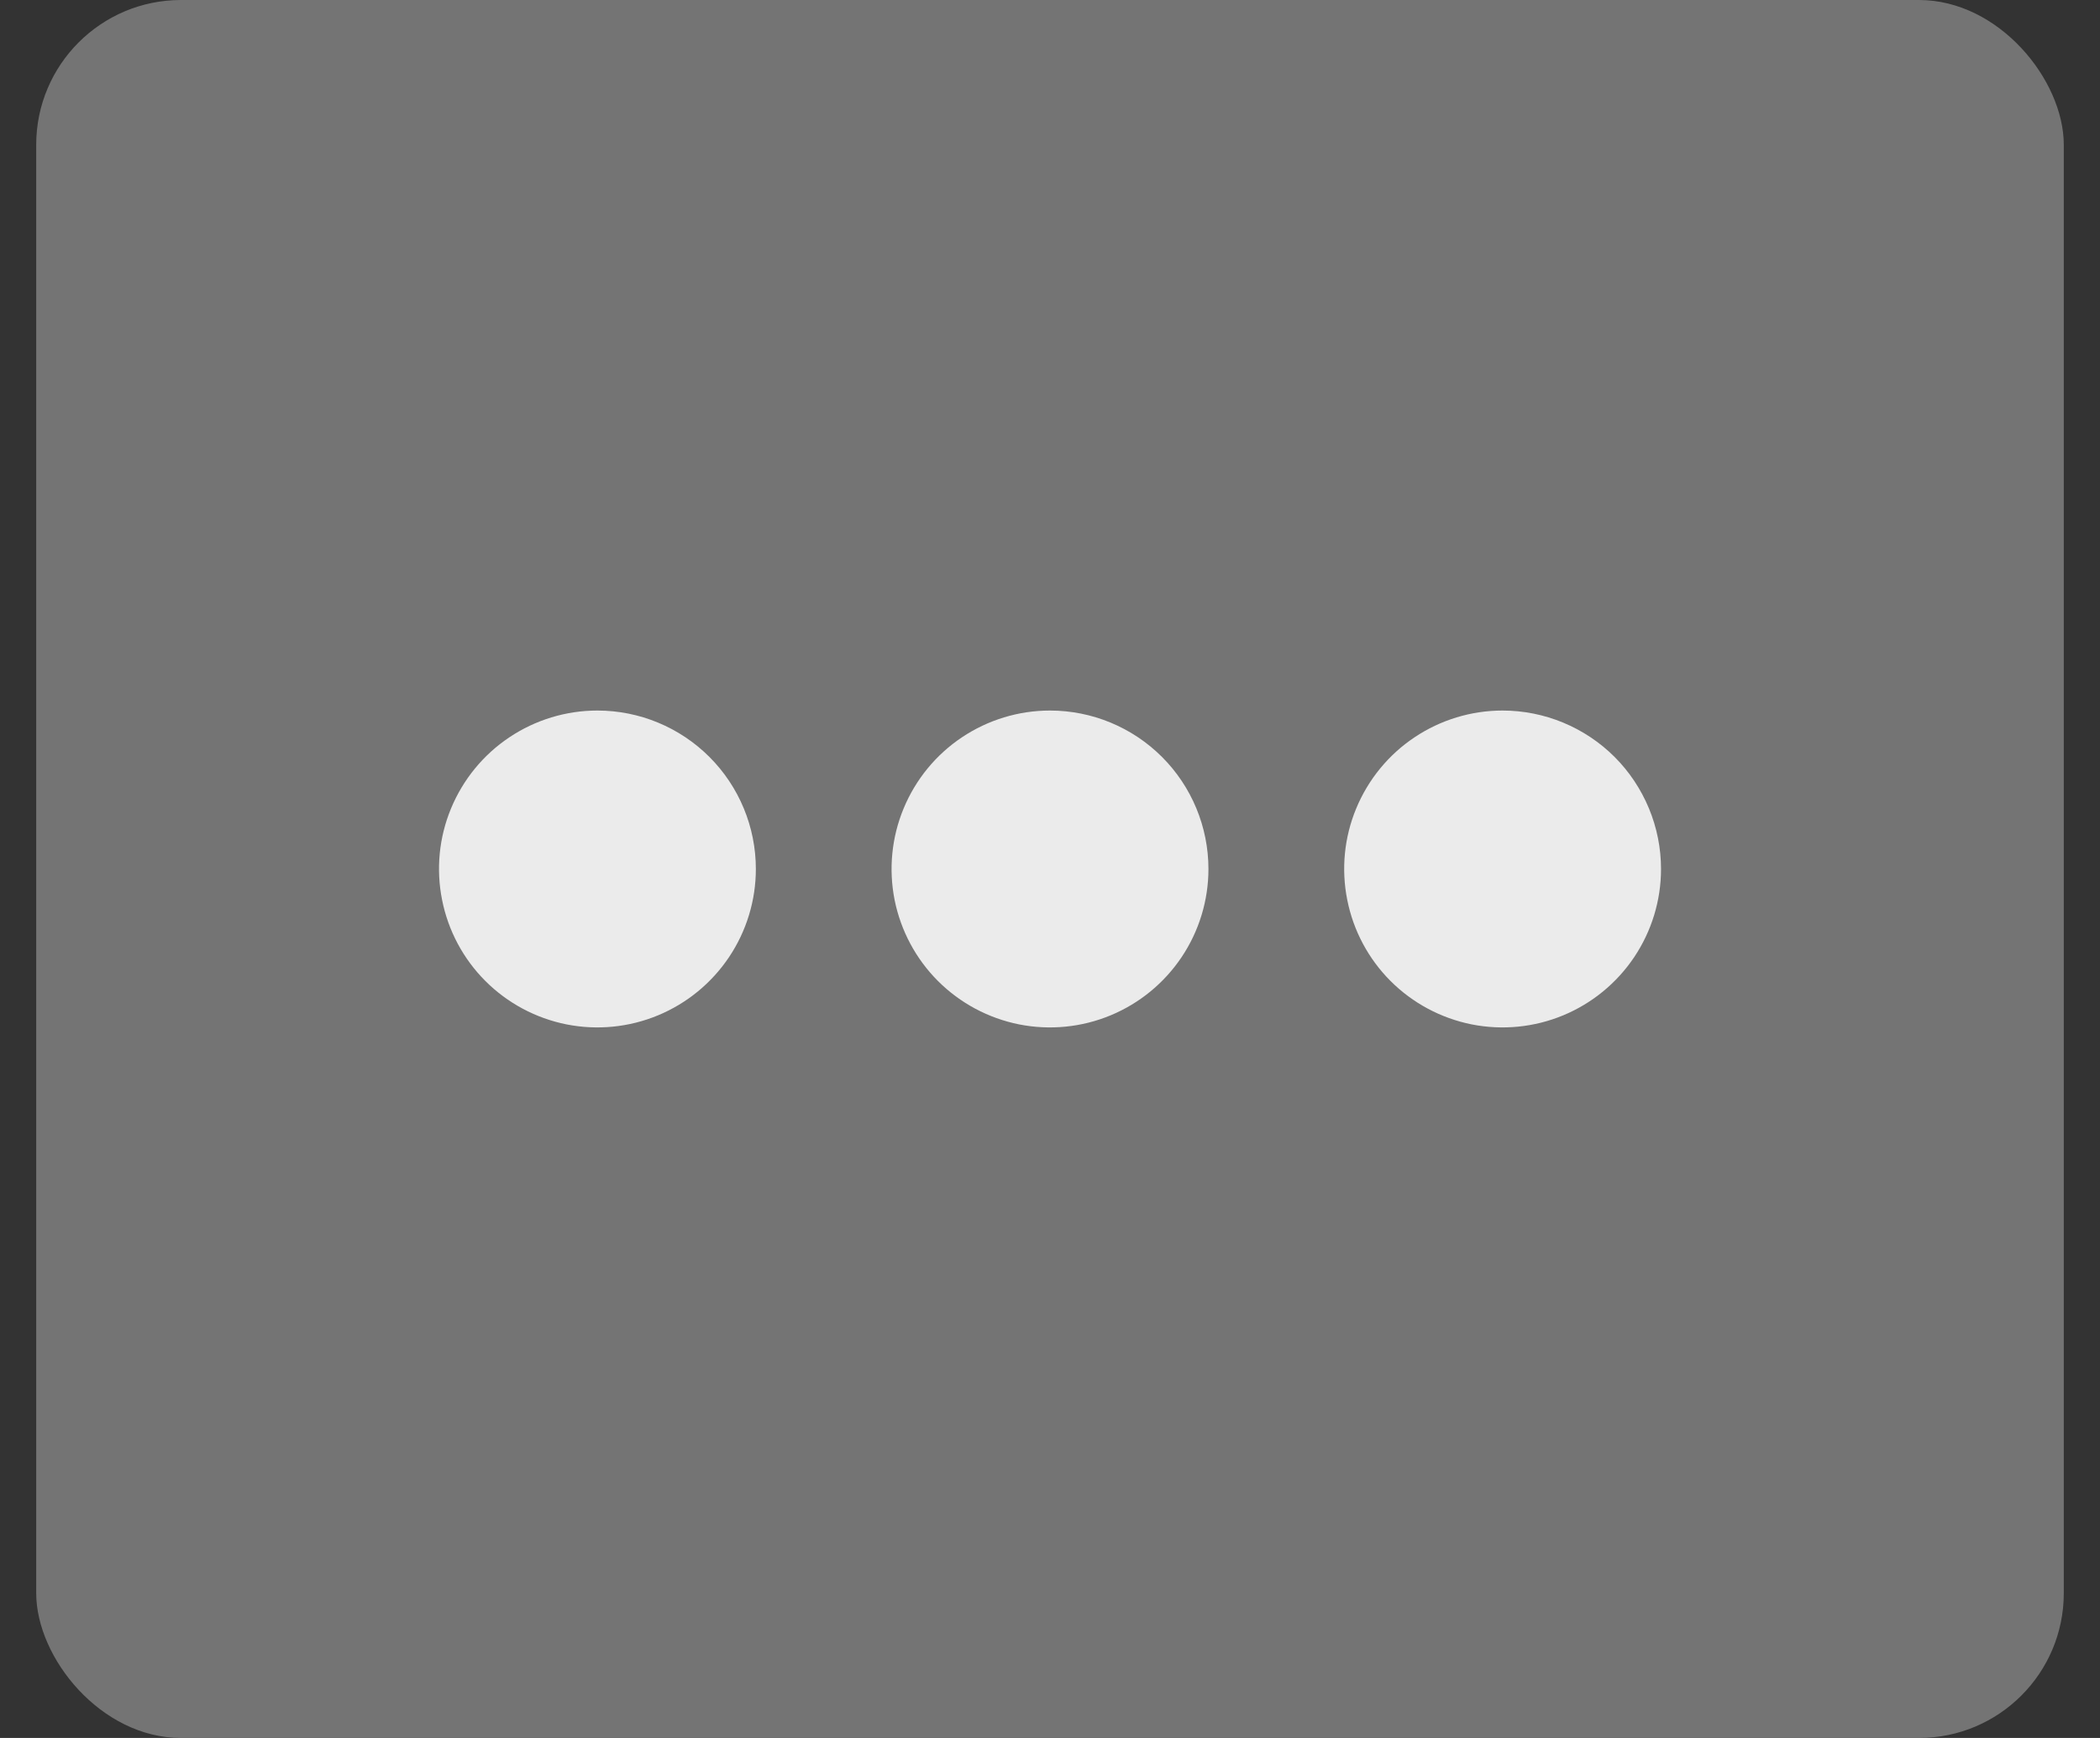 <svg width="29" height="24" viewBox="0 0 29 24" fill="none" xmlns="http://www.w3.org/2000/svg">
<rect x="0" y="0" width="29" height="24" fill="#333333" stroke="none"/>
<g opacity="0.9">
<rect x="0.5" width="28" height="24" rx="2" fill="#7B7B7B"/>
<path d="M16.688 12C16.688 12.433 16.559 12.856 16.319 13.215C16.078 13.575 15.737 13.855 15.337 14.021C14.937 14.187 14.498 14.23 14.073 14.146C13.649 14.061 13.259 13.853 12.953 13.547C12.647 13.241 12.439 12.851 12.354 12.427C12.27 12.002 12.313 11.563 12.479 11.163C12.645 10.763 12.925 10.421 13.285 10.181C13.644 9.941 14.067 9.812 14.5 9.812C15.08 9.812 15.637 10.043 16.047 10.453C16.457 10.863 16.688 11.42 16.688 12ZM8.25 9.812C7.817 9.812 7.394 9.941 7.035 10.181C6.675 10.421 6.395 10.763 6.229 11.163C6.063 11.563 6.02 12.002 6.105 12.427C6.189 12.851 6.397 13.241 6.703 13.547C7.009 13.853 7.399 14.061 7.823 14.146C8.248 14.23 8.687 14.187 9.087 14.021C9.487 13.855 9.828 13.575 10.069 13.215C10.309 12.856 10.438 12.433 10.438 12C10.438 11.42 10.207 10.863 9.797 10.453C9.387 10.043 8.83 9.812 8.25 9.812ZM20.75 9.812C20.317 9.812 19.894 9.941 19.535 10.181C19.175 10.421 18.895 10.763 18.729 11.163C18.563 11.563 18.52 12.002 18.605 12.427C18.689 12.851 18.897 13.241 19.203 13.547C19.509 13.853 19.899 14.061 20.323 14.146C20.748 14.23 21.187 14.187 21.587 14.021C21.987 13.855 22.328 13.575 22.569 13.215C22.809 12.856 22.938 12.433 22.938 12C22.938 11.713 22.881 11.428 22.771 11.163C22.661 10.898 22.5 10.656 22.297 10.453C22.094 10.25 21.852 10.089 21.587 9.979C21.322 9.869 21.037 9.812 20.75 9.812Z" fill="white"/>
</g>
</svg>
